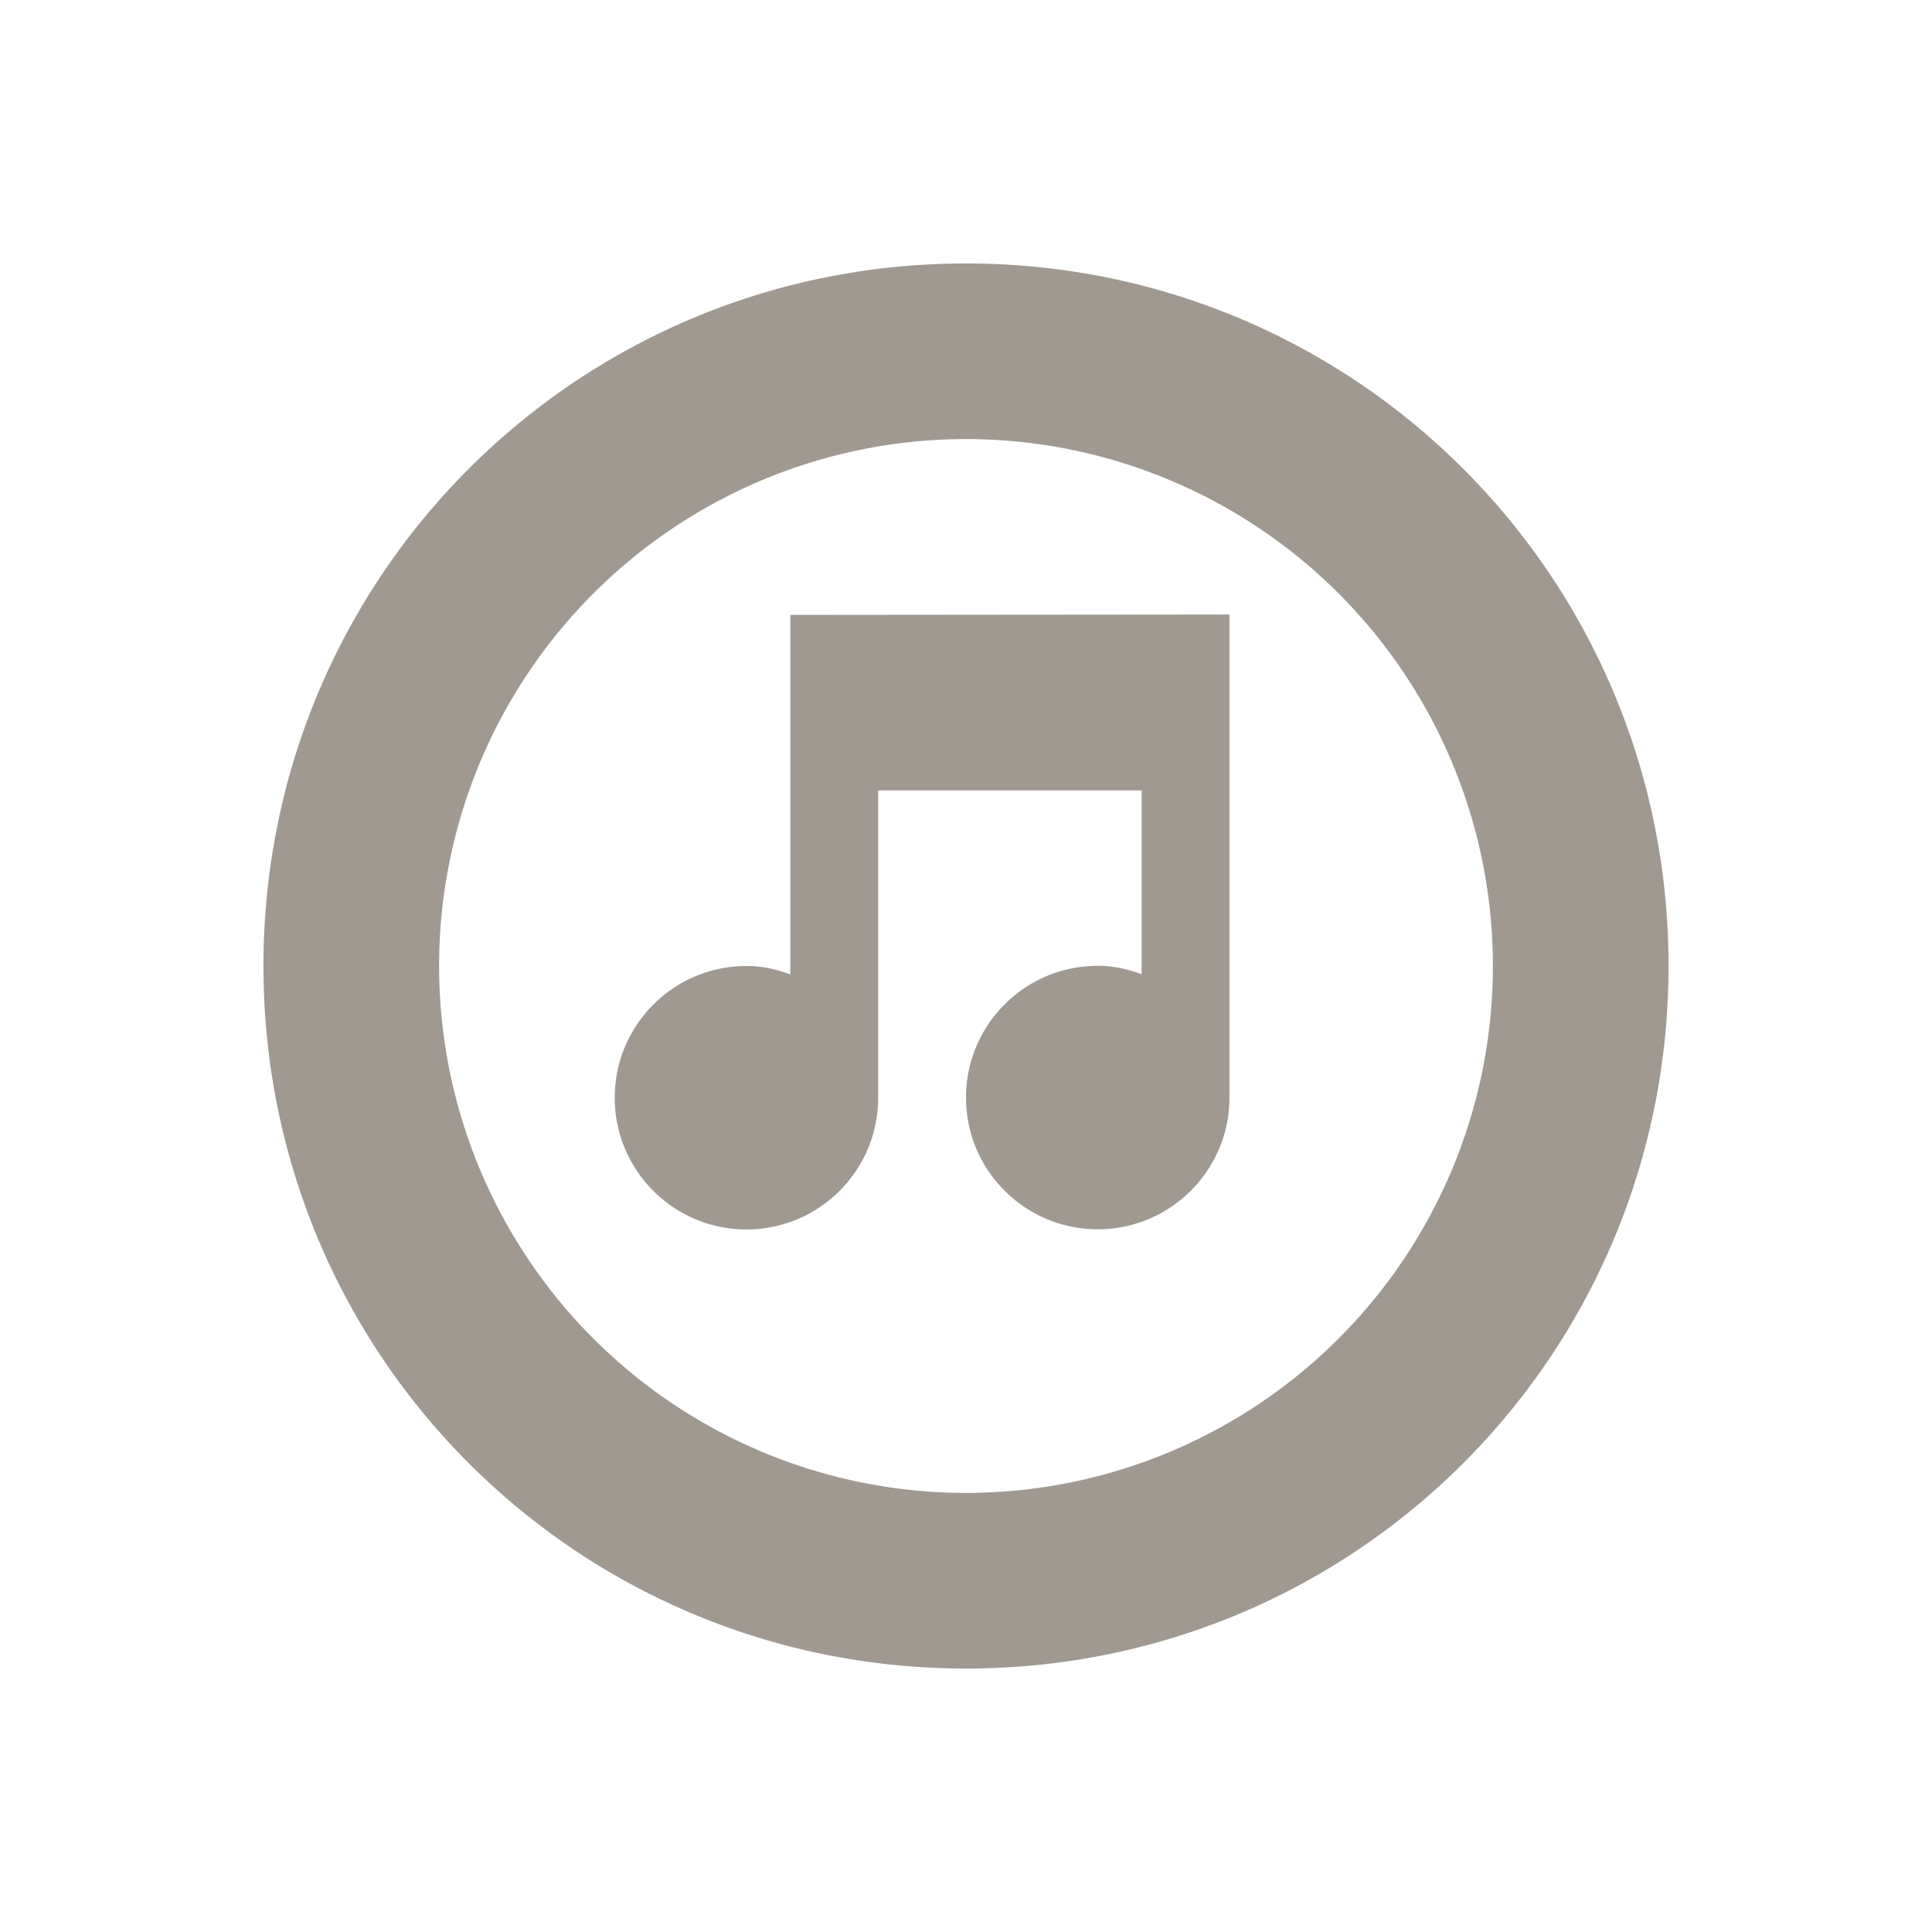 <svg xmlns="http://www.w3.org/2000/svg" width="22" height="22" version="1.1">
 <defs>
  <style id="current-color-scheme" type="text/css">
   .ColorScheme-Text { color:#a09991; } .ColorScheme-Highlight { color:#4285f4; } .ColorScheme-NeutralText { color:#ff9800; } .ColorScheme-PositiveText { color:#4caf50; } .ColorScheme-NegativeText { color:#f44336; }
  </style>
 </defs>
 <path style="fill:currentColor" class="ColorScheme-Text" d="M 11 3 C 6.568 3 3 6.568 3 11 C 3 15.432 6.568 19 11 19 C 15.432 19 19 15.432 19 11 C 19 6.568 15.432 3 11 3 z M 11 5 A 6 6 0 0 1 17 11 A 6 6 0 0 1 11 17 A 6 6 0 0 1 5 11 A 6 6 0 0 1 11 5 z M 13.5 6.998 L 9 7.002 L 9 11.096 C 8.84 11.036 8.68 11 8.5 11 C 7.672 11 7 11.672 7 12.5 C 7 13.328 7.672 14 8.5 14 C 9.328 14 10 13.328 10 12.5 L 10 9 L 13 9 L 13 11.094 C 12.84 11.034 12.68 10.998 12.5 10.998 C 11.672 10.998 11 11.67 11 12.498 C 11 13.326 11.672 13.998 12.5 13.998 C 13.328 13.998 14 13.326 14 12.498 L 14 6.998 L 13.5 6.998 z"/>
</svg>
